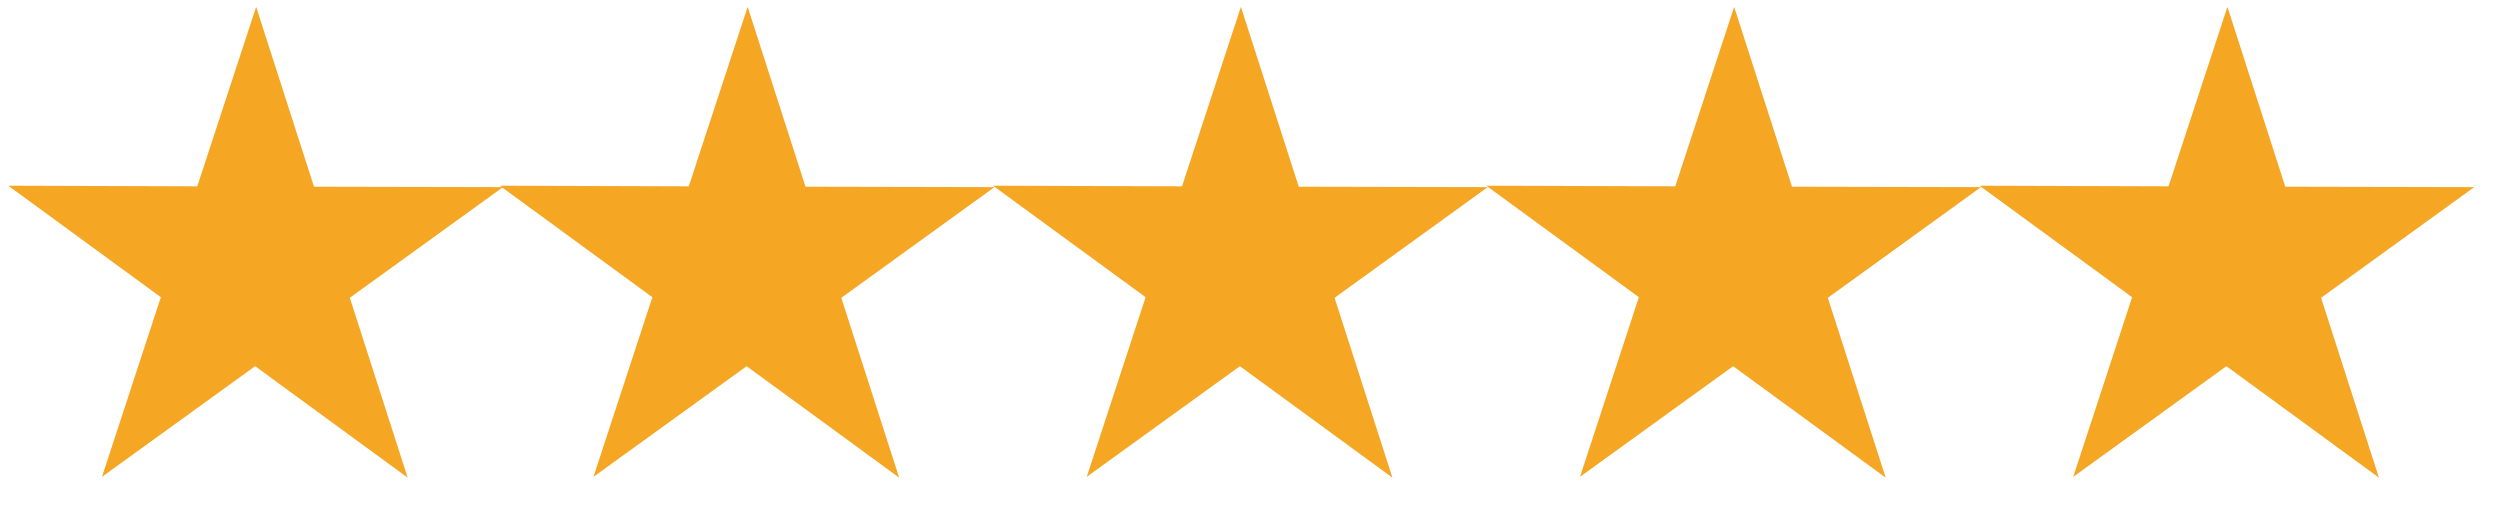 <?xml version="1.0" encoding="utf-8"?>
<!-- Generator: Adobe Illustrator 16.0.0, SVG Export Plug-In . SVG Version: 6.00 Build 0)  -->
<!DOCTYPE svg PUBLIC "-//W3C//DTD SVG 1.1//EN" "http://www.w3.org/Graphics/SVG/1.1/DTD/svg11.dtd">
<svg version="1.1" id="Layer_1" xmlns="http://www.w3.org/2000/svg" xmlns:xlink="http://www.w3.org/1999/xlink" x="0px" y="0px"
	 width="139.126px" height="28.35px" viewBox="0 0 139.126 28.35" enable-background="new 0 0 139.126 28.35" xml:space="preserve">
<g id="XMLID_1_">
	<g>
		<polygon fill="#F5A622" points="136.151,10.91 128.582,16.38 131.441,25.27 123.901,19.76 116.332,25.229 119.242,16.35 
			111.702,10.84 121.042,10.87 123.952,2 126.812,10.89 		"/>
	</g>
	<g>
		<polygon fill="none" stroke="#F5A622" stroke-miterlimit="10" points="131.441,25.27 123.901,19.76 116.332,25.229 119.242,16.35 
			111.702,10.84 121.042,10.87 123.952,2 126.812,10.89 136.151,10.91 128.582,16.38 		"/>
	</g>
</g>
<g id="XMLID_2_">
	<g>
		<polygon fill="#F5A622" points="108.702,10.91 101.132,16.38 103.992,25.27 96.452,19.76 88.882,25.229 91.792,16.35 
			84.252,10.84 93.592,10.87 96.502,2 99.362,10.89 		"/>
	</g>
	<g>
		<polygon fill="none" stroke="#F5A622" stroke-miterlimit="10" points="103.992,25.27 96.452,19.76 88.882,25.229 91.792,16.35 
			84.252,10.84 93.592,10.87 96.502,2 99.362,10.89 108.702,10.91 101.132,16.38 		"/>
	</g>
</g>
<g id="XMLID_3_">
	<g>
		<polygon fill="#F5A622" points="81.252,10.91 73.682,16.38 76.542,25.27 69.002,19.76 61.432,25.229 64.342,16.35 56.802,10.84 
			66.142,10.87 69.052,2 71.912,10.89 		"/>
	</g>
	<g>
		<polygon fill="none" stroke="#F5A622" stroke-miterlimit="10" points="76.542,25.27 69.002,19.76 61.432,25.229 64.342,16.35 
			56.802,10.84 66.142,10.87 69.052,2 71.912,10.89 81.252,10.91 73.682,16.38 		"/>
	</g>
</g>
<g id="XMLID_4_">
	<g>
		<polygon fill="#F5A622" points="53.802,10.91 46.232,16.38 49.092,25.27 41.552,19.76 33.982,25.229 36.893,16.35 29.353,10.84 
			38.692,10.87 41.603,2 44.462,10.89 		"/>
	</g>
	<g>
		<polygon fill="none" stroke="#F5A622" stroke-miterlimit="10" points="49.092,25.27 41.552,19.76 33.982,25.229 36.893,16.35 
			29.353,10.84 38.692,10.87 41.603,2 44.462,10.89 53.802,10.91 46.232,16.38 		"/>
	</g>
</g>
<g id="XMLID_5_">
	<g>
		<polygon fill="#F5A622" points="26.45,10.91 18.88,16.38 21.74,25.27 14.2,19.76 6.63,25.229 9.54,16.35 2,10.84 11.34,10.87 
			14.25,2 17.11,10.89 		"/>
	</g>
	<g>
		<polygon fill="none" stroke="#F5A622" stroke-miterlimit="10" points="21.74,25.27 14.2,19.76 6.63,25.229 9.54,16.35 2,10.84 
			11.34,10.87 14.25,2 17.11,10.89 26.45,10.91 18.88,16.38 		"/>
	</g>
</g>
</svg>
